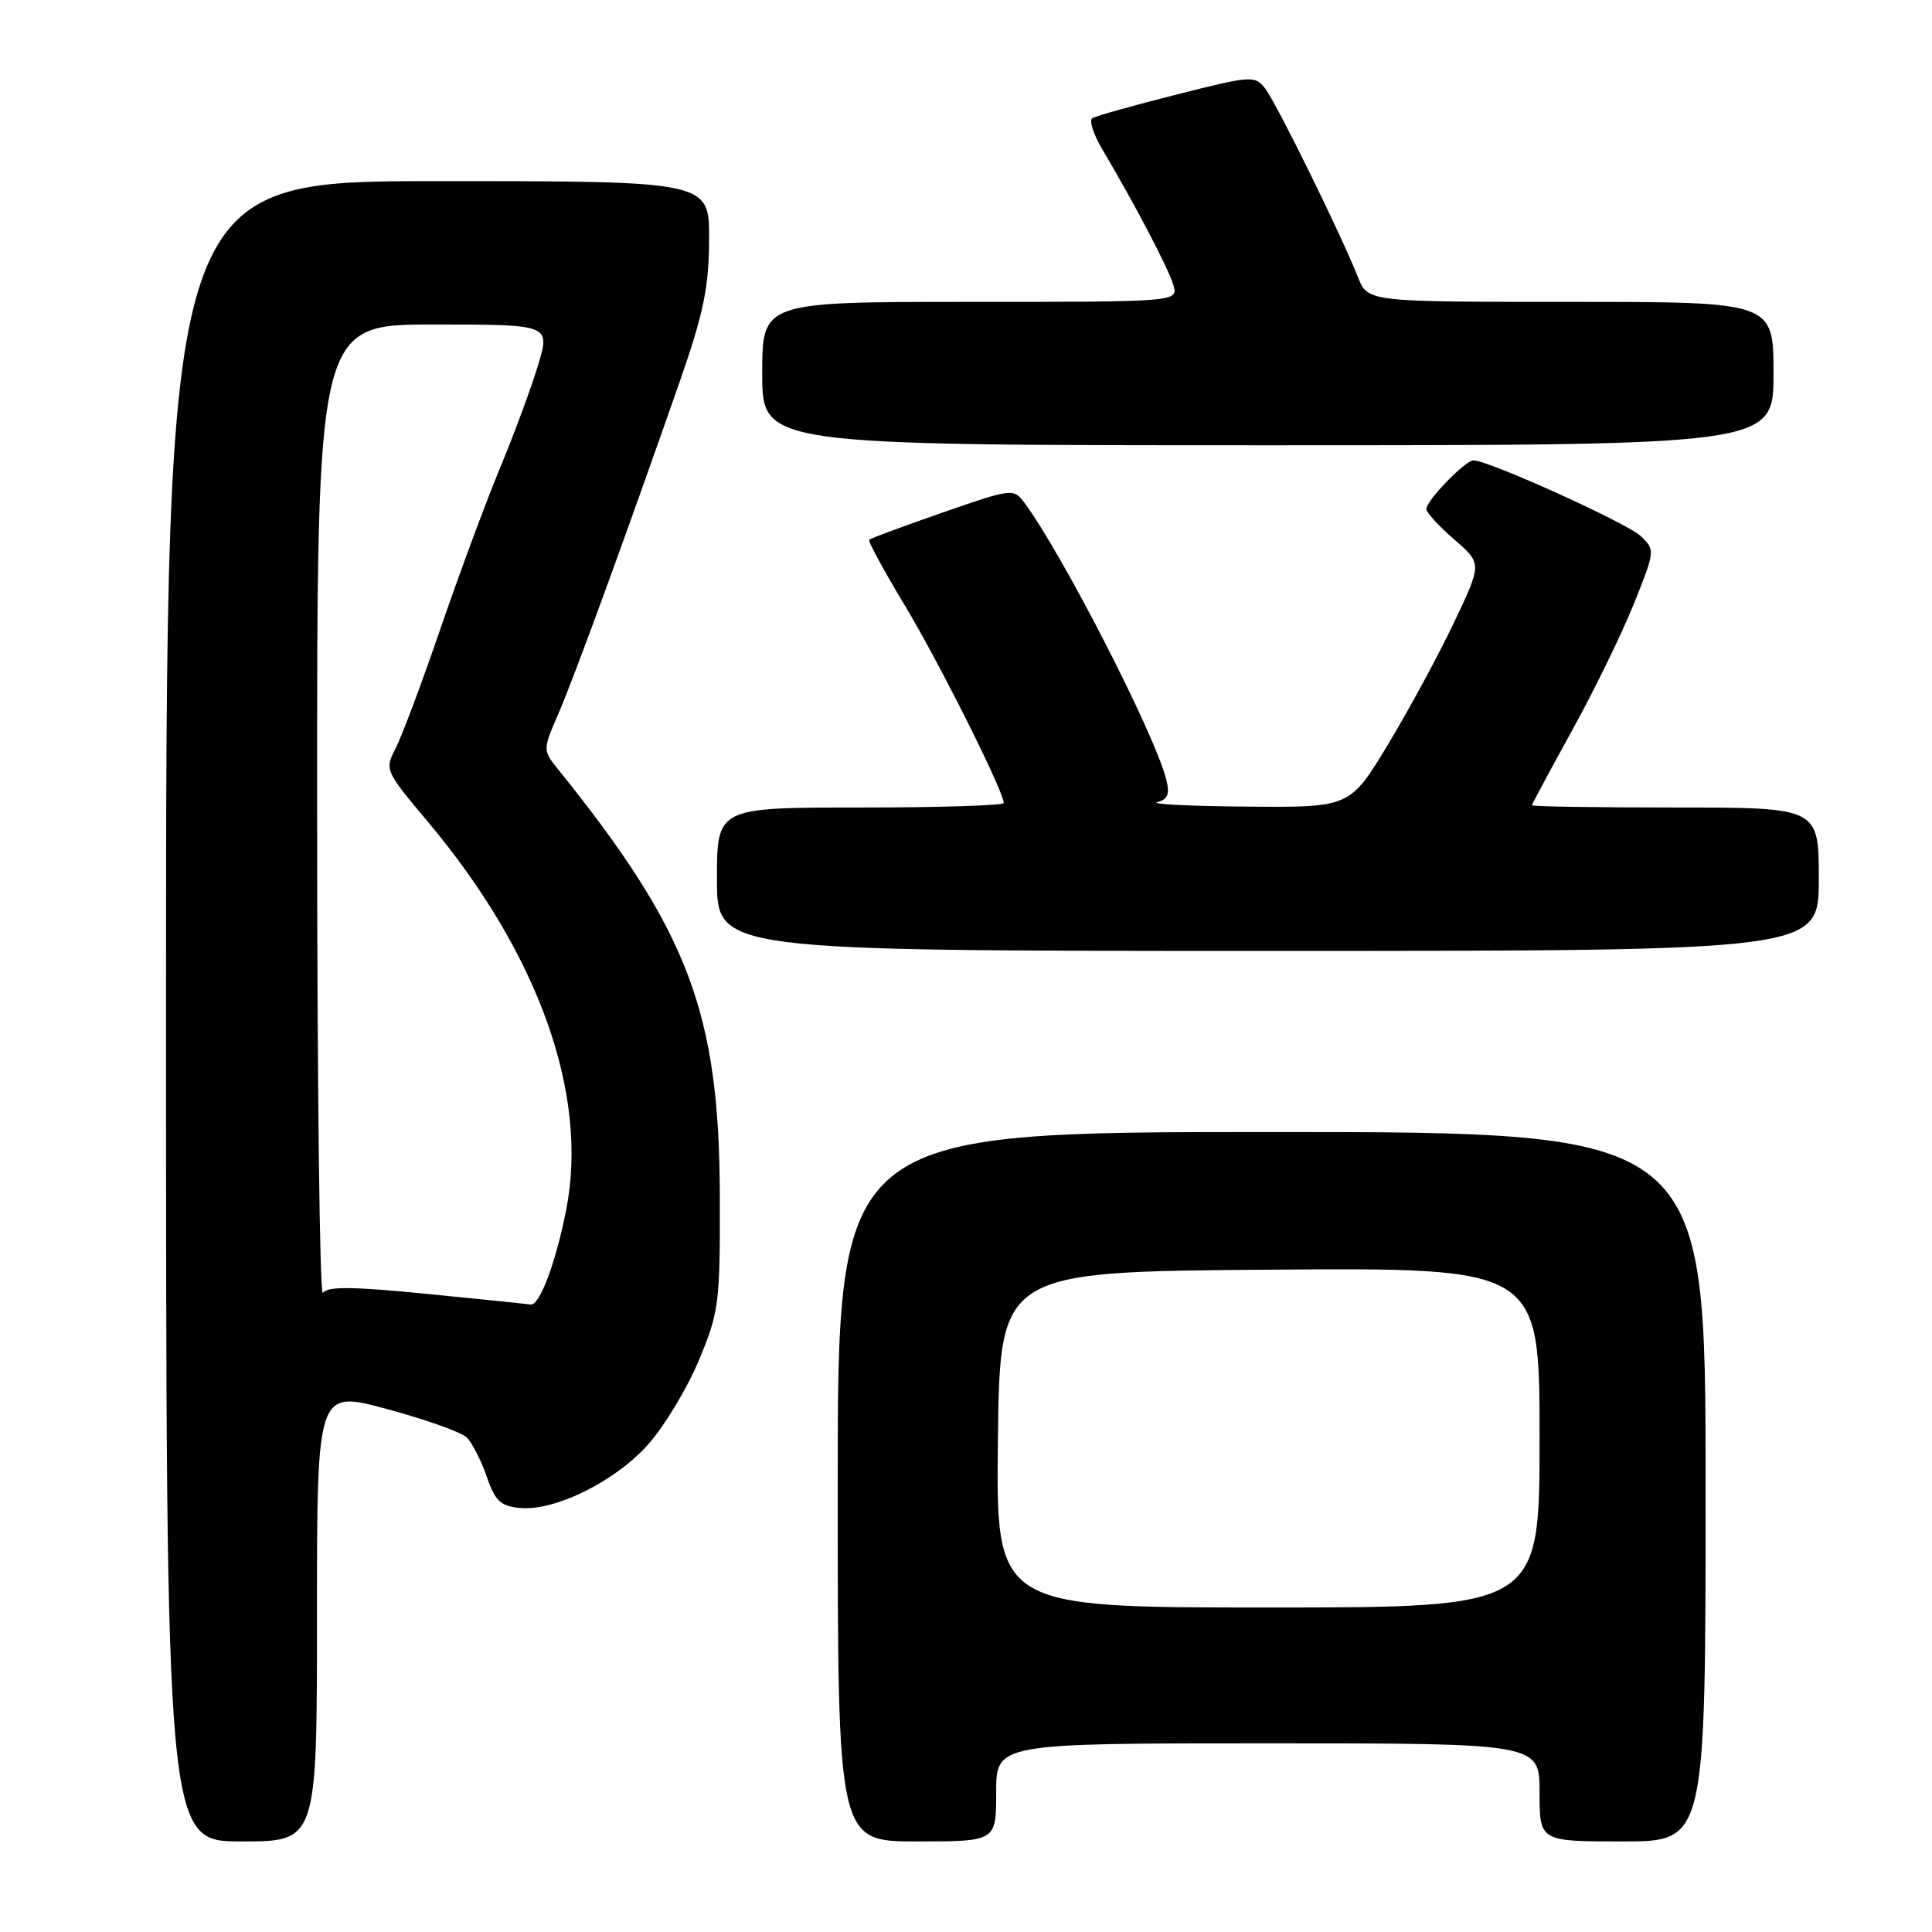 <?xml version="1.0" encoding="UTF-8" standalone="no"?>
<!DOCTYPE svg PUBLIC "-//W3C//DTD SVG 1.1//EN" "http://www.w3.org/Graphics/SVG/1.1/DTD/svg11.dtd" >
<svg xmlns="http://www.w3.org/2000/svg" xmlns:xlink="http://www.w3.org/1999/xlink" version="1.1" viewBox="0 0 256 256">
 <g >
 <path fill="currentColor"
d=" M 42.00 214.10 C 42.00 184.20 42.00 184.20 51.25 186.70 C 56.34 188.07 61.09 189.76 61.82 190.45 C 62.54 191.14 63.73 193.46 64.47 195.60 C 65.58 198.85 66.31 199.55 68.83 199.81 C 73.51 200.28 81.58 196.28 85.95 191.32 C 88.07 188.91 91.08 183.91 92.62 180.21 C 95.27 173.85 95.42 172.71 95.38 158.50 C 95.32 134.18 91.25 123.42 73.96 101.95 C 71.90 99.39 71.90 99.39 74.04 94.45 C 76.17 89.51 82.81 71.33 90.09 50.50 C 93.23 41.48 93.93 38.10 93.96 31.75 C 94.00 24.00 94.00 24.00 58.00 24.00 C 22.00 24.00 22.00 24.00 22.00 134.00 C 22.00 244.00 22.00 244.00 32.00 244.00 C 42.00 244.00 42.00 244.00 42.00 214.10 Z  M 132.00 237.50 C 132.00 231.00 132.00 231.00 168.00 231.00 C 204.00 231.00 204.00 231.00 204.00 237.50 C 204.00 244.00 204.00 244.00 215.00 244.00 C 226.00 244.00 226.00 244.00 226.00 197.00 C 226.00 150.00 226.00 150.00 168.50 150.00 C 111.00 150.00 111.00 150.00 111.00 197.00 C 111.00 244.00 111.00 244.00 121.50 244.00 C 132.00 244.00 132.00 244.00 132.00 237.50 Z  M 241.00 116.50 C 241.00 107.00 241.00 107.00 222.00 107.00 C 211.55 107.00 203.00 106.87 203.00 106.70 C 203.00 106.54 205.38 102.10 208.28 96.84 C 211.19 91.58 214.87 84.05 216.46 80.09 C 219.31 73.01 219.33 72.88 217.43 71.05 C 215.66 69.34 197.24 61.00 195.24 61.00 C 194.15 61.00 189.00 66.32 189.00 67.45 C 189.00 67.91 190.66 69.72 192.69 71.48 C 196.38 74.67 196.38 74.67 192.67 82.47 C 190.64 86.76 186.69 94.04 183.92 98.64 C 178.87 107.00 178.87 107.00 165.18 106.88 C 157.66 106.82 152.33 106.55 153.34 106.29 C 154.74 105.93 155.02 105.23 154.54 103.29 C 153.04 97.32 140.69 73.23 135.71 66.58 C 134.31 64.70 134.06 64.73 124.89 67.92 C 119.72 69.72 115.35 71.34 115.17 71.51 C 114.99 71.69 117.12 75.62 119.91 80.25 C 124.46 87.82 133.00 104.87 133.00 106.40 C 133.00 106.73 124.45 107.00 114.00 107.00 C 95.00 107.00 95.00 107.00 95.00 116.50 C 95.00 126.00 95.00 126.00 168.00 126.00 C 241.00 126.00 241.00 126.00 241.00 116.50 Z  M 235.00 49.50 C 235.00 40.00 235.00 40.00 208.12 40.00 C 181.24 40.00 181.24 40.00 179.95 36.75 C 177.67 31.00 169.09 13.56 167.63 11.71 C 166.28 9.99 165.77 10.02 155.90 12.53 C 150.22 13.96 145.20 15.37 144.74 15.66 C 144.28 15.94 144.89 17.82 146.09 19.84 C 150.26 26.85 154.80 35.51 155.47 37.75 C 156.13 40.00 156.13 40.00 128.57 40.00 C 101.00 40.00 101.00 40.00 101.00 49.50 C 101.00 59.00 101.00 59.00 168.00 59.00 C 235.00 59.00 235.00 59.00 235.00 49.50 Z  M 56.51 171.44 C 46.61 170.46 43.34 170.44 42.78 171.33 C 42.37 171.97 42.02 143.36 42.02 107.75 C 42.00 43.00 42.00 43.00 57.45 43.00 C 72.89 43.00 72.89 43.00 71.34 48.25 C 70.48 51.14 68.20 57.33 66.26 62.00 C 64.33 66.67 60.76 76.29 58.34 83.37 C 55.91 90.45 53.25 97.54 52.43 99.14 C 50.95 102.00 51.01 102.12 56.72 108.92 C 71.38 126.39 78.02 145.02 75.03 160.27 C 73.65 167.33 71.49 173.07 70.30 172.86 C 69.86 172.78 63.65 172.14 56.51 171.44 Z  M 132.23 190.75 C 132.50 168.50 132.50 168.50 168.25 168.24 C 204.00 167.97 204.00 167.97 204.00 190.49 C 204.00 213.00 204.00 213.00 167.98 213.00 C 131.96 213.00 131.96 213.00 132.23 190.75 Z "/>
</g>
</svg>